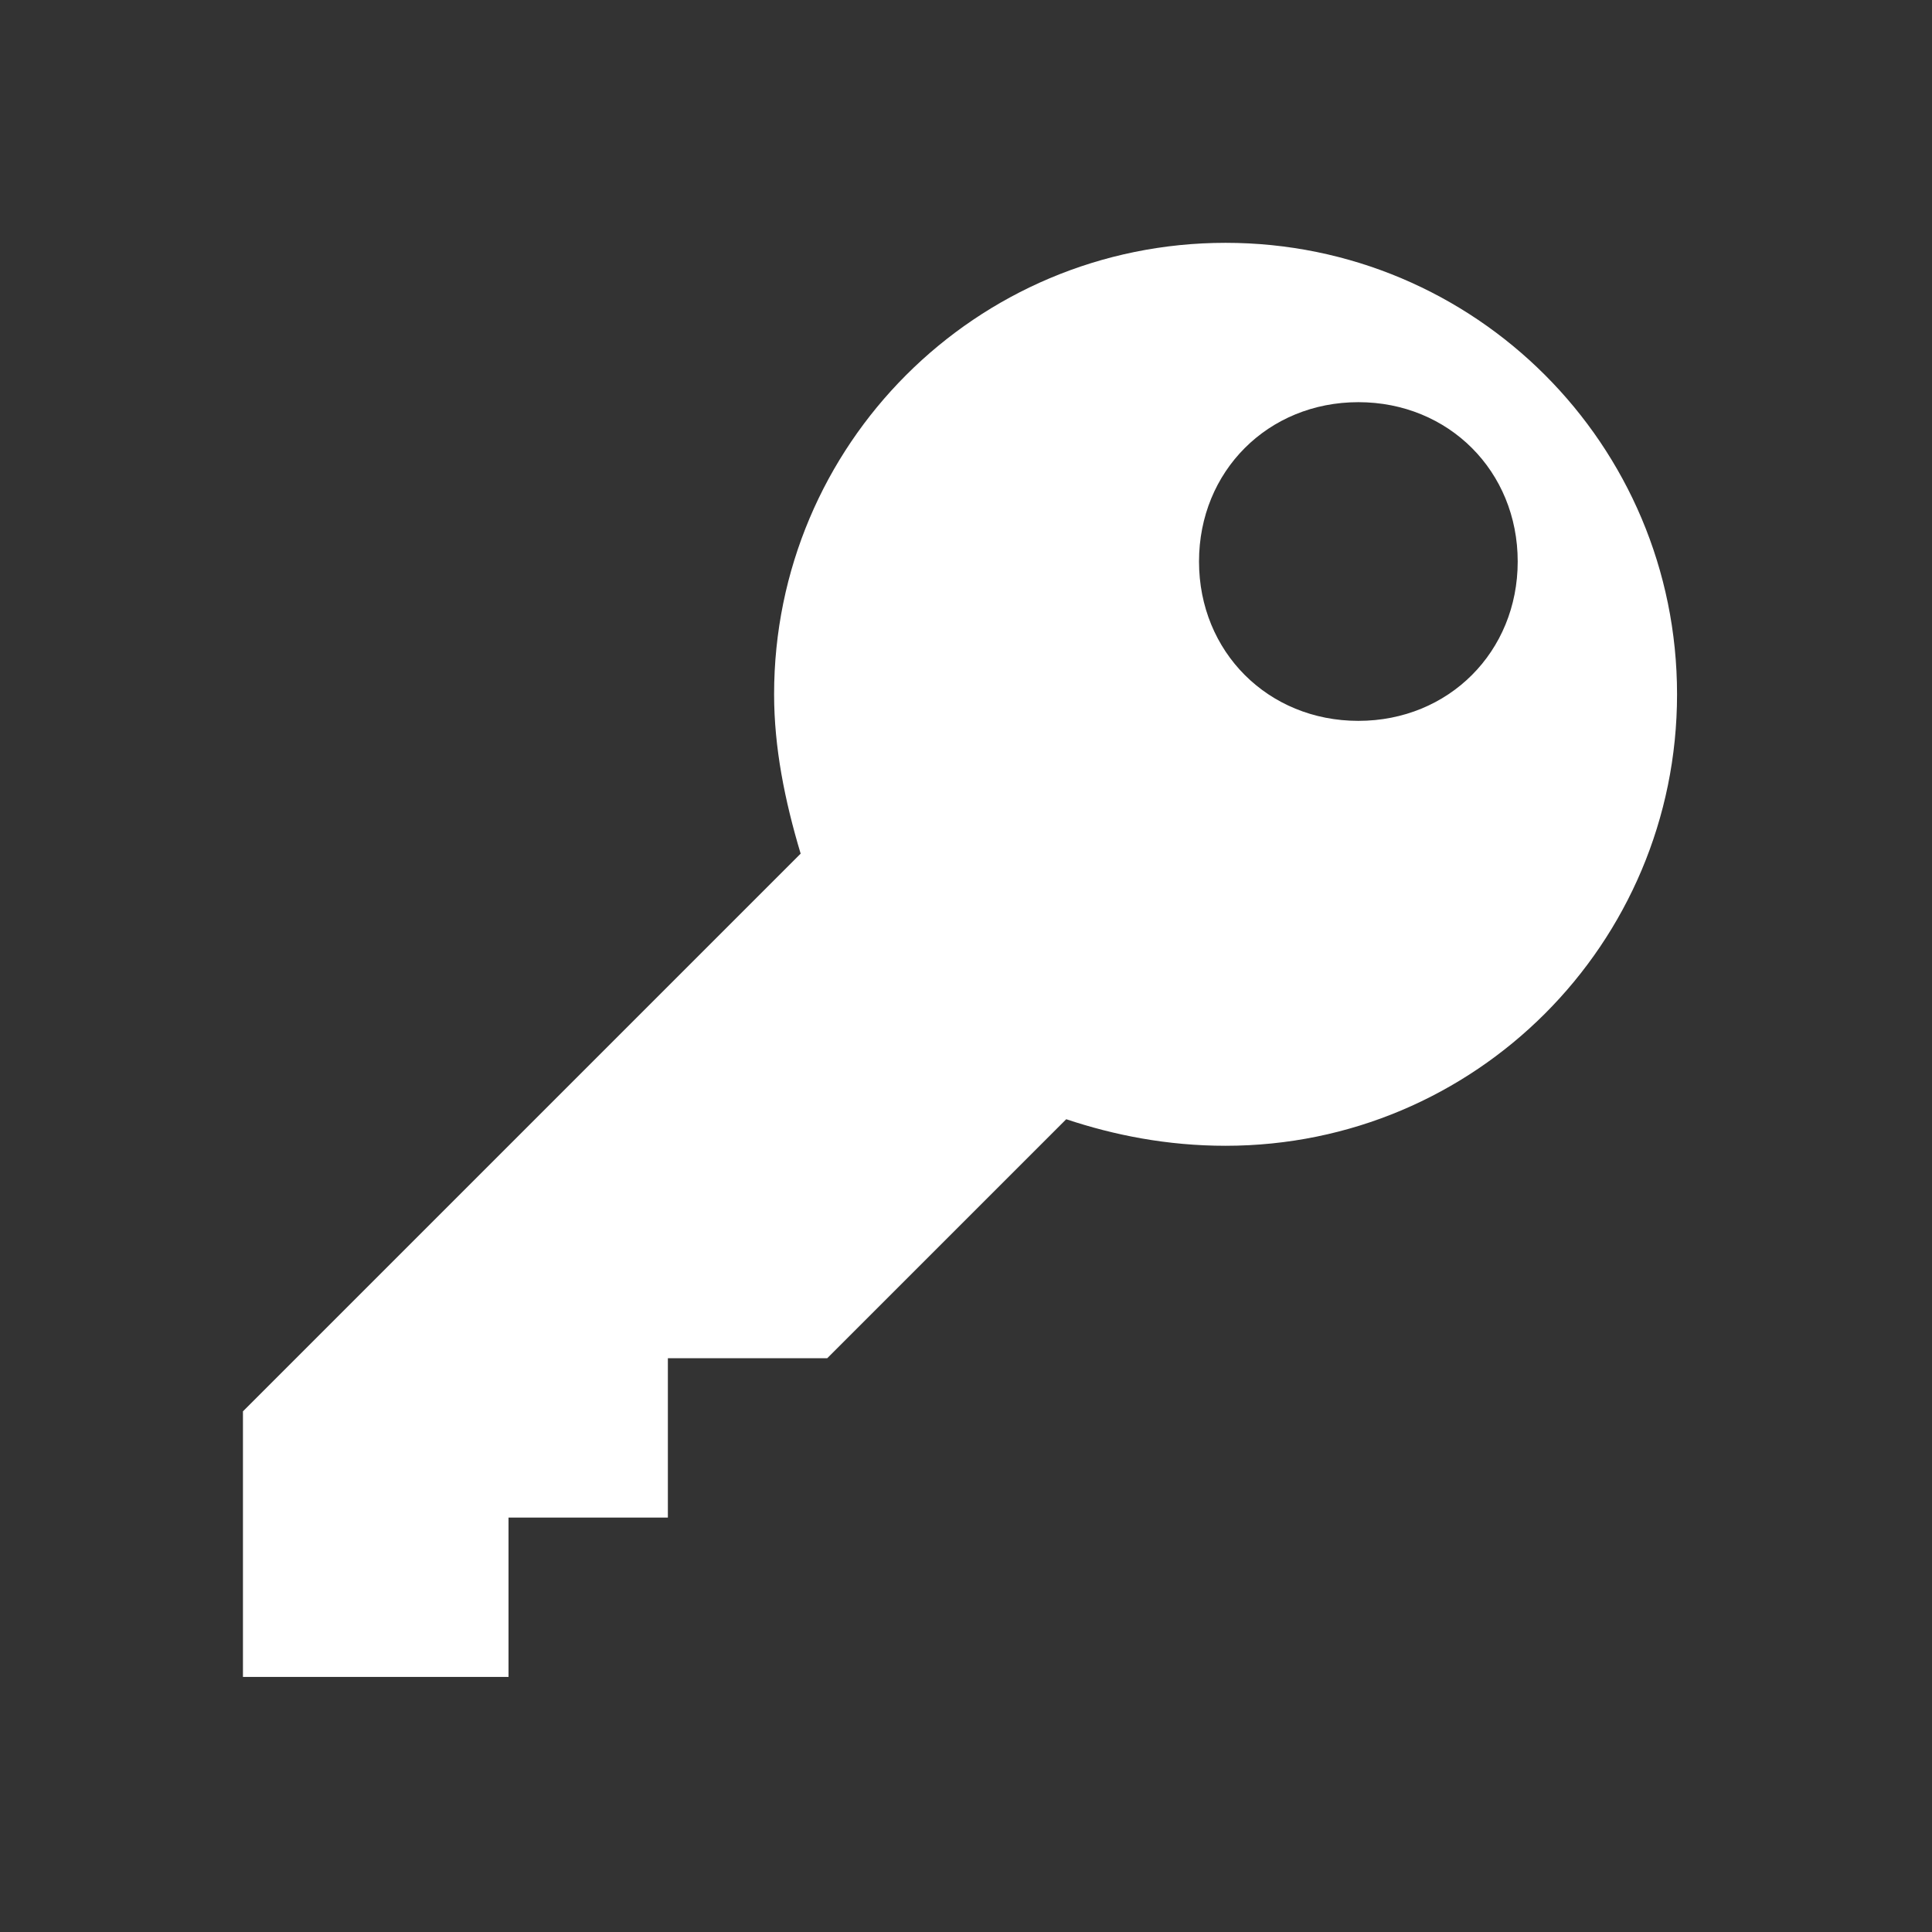 <?xml version="1.0" encoding="UTF-8" standalone="no"?>
<!-- Created with Inkscape (http://www.inkscape.org/) -->

<svg
   xmlns:osb="http://www.openswatchbook.org/uri/2009/osb"
   xmlns:dc="http://purl.org/dc/elements/1.1/"
   xmlns:cc="http://creativecommons.org/ns#"
   xmlns:rdf="http://www.w3.org/1999/02/22-rdf-syntax-ns#"
   xmlns:svg="http://www.w3.org/2000/svg"
   xmlns="http://www.w3.org/2000/svg"
   xmlns:sodipodi="http://sodipodi.sourceforge.net/DTD/sodipodi-0.dtd"
   xmlns:inkscape="http://www.inkscape.org/namespaces/inkscape"
   width="16"
   height="16"
   id="svg2"
   version="1.1"
   inkscape:version="0.91 r13725"
   viewBox="0 0 16 16"
   sodipodi:docname="application-x-pem-file.svg">
  <rect x="0" y="0" width="16" height="16" fill="#333333" stroke="none"/>
  <defs
     id="defs4">
    <linearGradient
       osb:paint="gradient"
       id="linearGradient4207">
      <stop
         id="stop3371"
         offset="0"
         style="stop-color:#3498db;stop-opacity:1;" />
      <stop
         id="stop3373"
         offset="1"
         style="stop-color:#3498db;stop-opacity:0;" />
    </linearGradient>
  </defs>
  <sodipodi:namedview
     id="base"
     pagecolor="#9c9c9c"
     bordercolor="#666666"
     borderopacity="1.0"
     inkscape:pageopacity="0"
     inkscape:pageshadow="2"
     inkscape:zoom="11.2"
     inkscape:cx="-10.84385"
     inkscape:cy="9.6152399"
     inkscape:document-units="px"
     inkscape:current-layer="layer1-3"
     showgrid="false"
     inkscape:showpageshadow="false"
     borderlayer="true"
     inkscape:window-width="1366"
     inkscape:window-height="687"
     inkscape:window-x="0"
     inkscape:window-y="0"
     inkscape:window-maximized="1"
     units="px"
     inkscape:snap-bbox="true"
     inkscape:object-nodes="true"
     showguides="false">
    <inkscape:grid
       type="xygrid"
       id="grid4101" />
    <sodipodi:guide
       position="2,14"
       orientation="12,0"
       id="guide4071" />
    <sodipodi:guide
       position="2,2"
       orientation="0,12"
       id="guide4073" />
    <sodipodi:guide
       position="14,2"
       orientation="-12,0"
       id="guide4075" />
    <sodipodi:guide
       position="14,14"
       orientation="0,-12"
       id="guide4077" />
  </sodipodi:namedview>
  <g
     inkscape:label="Capa 1"
     inkscape:groupmode="layer"
     id="layer1"
     transform="translate(0,-1036.362)">
    <g
       transform="translate(-412.883,512.004)"
       id="layer1-4"
       inkscape:label="Capa 1">
      <g
         style="fill:#ffffff;fill-opacity:1"
         inkscape:label="Capa 1"
         id="layer1-7"
         transform="translate(392.571,-514.564)" />
      <g
         transform="translate(341.797,500.252)"
         id="g4240">
        <rect
           style="opacity:1;fill:#ffffff;fill-opacity:0.41;stroke:none"
           id="rect4236-8"
           width="44"
           height="1"
           x="10"
           y="3" />
        <g
           transform="translate(-392.988,-511.278)"
           id="layer1-1"
           inkscape:label="Capa 1"
           inkscape:transform-center-x="5.4653607"
           inkscape:transform-center-y="-9.4924686">
          <g
             transform="translate(0.42,0.035)"
             inkscape:label="Capa 1"
             id="layer1-3">
            <g
               transform="translate(71.239,11.247)"
               id="layer1-5"
               inkscape:label="Capa 1"
               style="stroke:none;fill:#ffffff;fill-opacity:1">
              <g
                 style="fill:#ffffff;fill-opacity:1;stroke:none"
                 inkscape:label="Capa 1"
                 id="layer1-7-0"
                 transform="translate(392.571,-514.564)" />
              <g
                 transform="translate(341.797,500.252)"
                 id="g4240-4"
                 style="fill:#ffffff;fill-opacity:1;stroke:none">
                <g
                   transform="translate(-392.988,-511.278)"
                   id="layer1-1-1"
                   inkscape:label="Capa 1"
                   inkscape:transform-center-x="5.4653607"
                   inkscape:transform-center-y="-9.4924686"
                   style="fill:#ffffff;fill-opacity:1;stroke:none">
                  <g
                     style="fill:#ffffff;fill-opacity:1;stroke:none;stroke-opacity:1"
                     transform="translate(0.42,0.035)"
                     inkscape:label="Capa 1"
                     id="layer1-3-6">
                    <g
                       id="g3"
                       transform="matrix(0.023,0,0,0.023,445.198,537.104)"
                       style="fill:#ffffff;fill-opacity:1;stroke:none;stroke-opacity:1">
                      <path
                         d="M 353.812,0 C 263.925,0 191.25,72.675 191.25,162.562 c 0,19.125 3.825,38.25 9.562,57.375 L 0,420.75 l 0,95.625 95.625,0 0,-57.375 57.375,0 0,-57.375 57.375,0 86.062,-86.062 c 17.213,5.737 36.338,9.562 57.375,9.562 89.888,0 162.562,-72.675 162.562,-162.562 C 516.374,72.676 443.7,0 353.812,0 Z m 47.813,172.125 c -32.513,0 -57.375,-24.862 -57.375,-57.375 0,-32.513 24.862,-57.375 57.375,-57.375 32.513,0 57.375,24.862 57.375,57.375 0,32.513 -24.862,57.375 -57.375,57.375 z"
                         id="path5-1"
                         inkscape:connector-curvature="0"
                         style="fill:#ffffff;fill-opacity:1;stroke:none" />
                    </g>
                  </g>
                </g>
              </g>
            </g>
          </g>
        </g>
      </g>
    </g>
  </g>
</svg>
